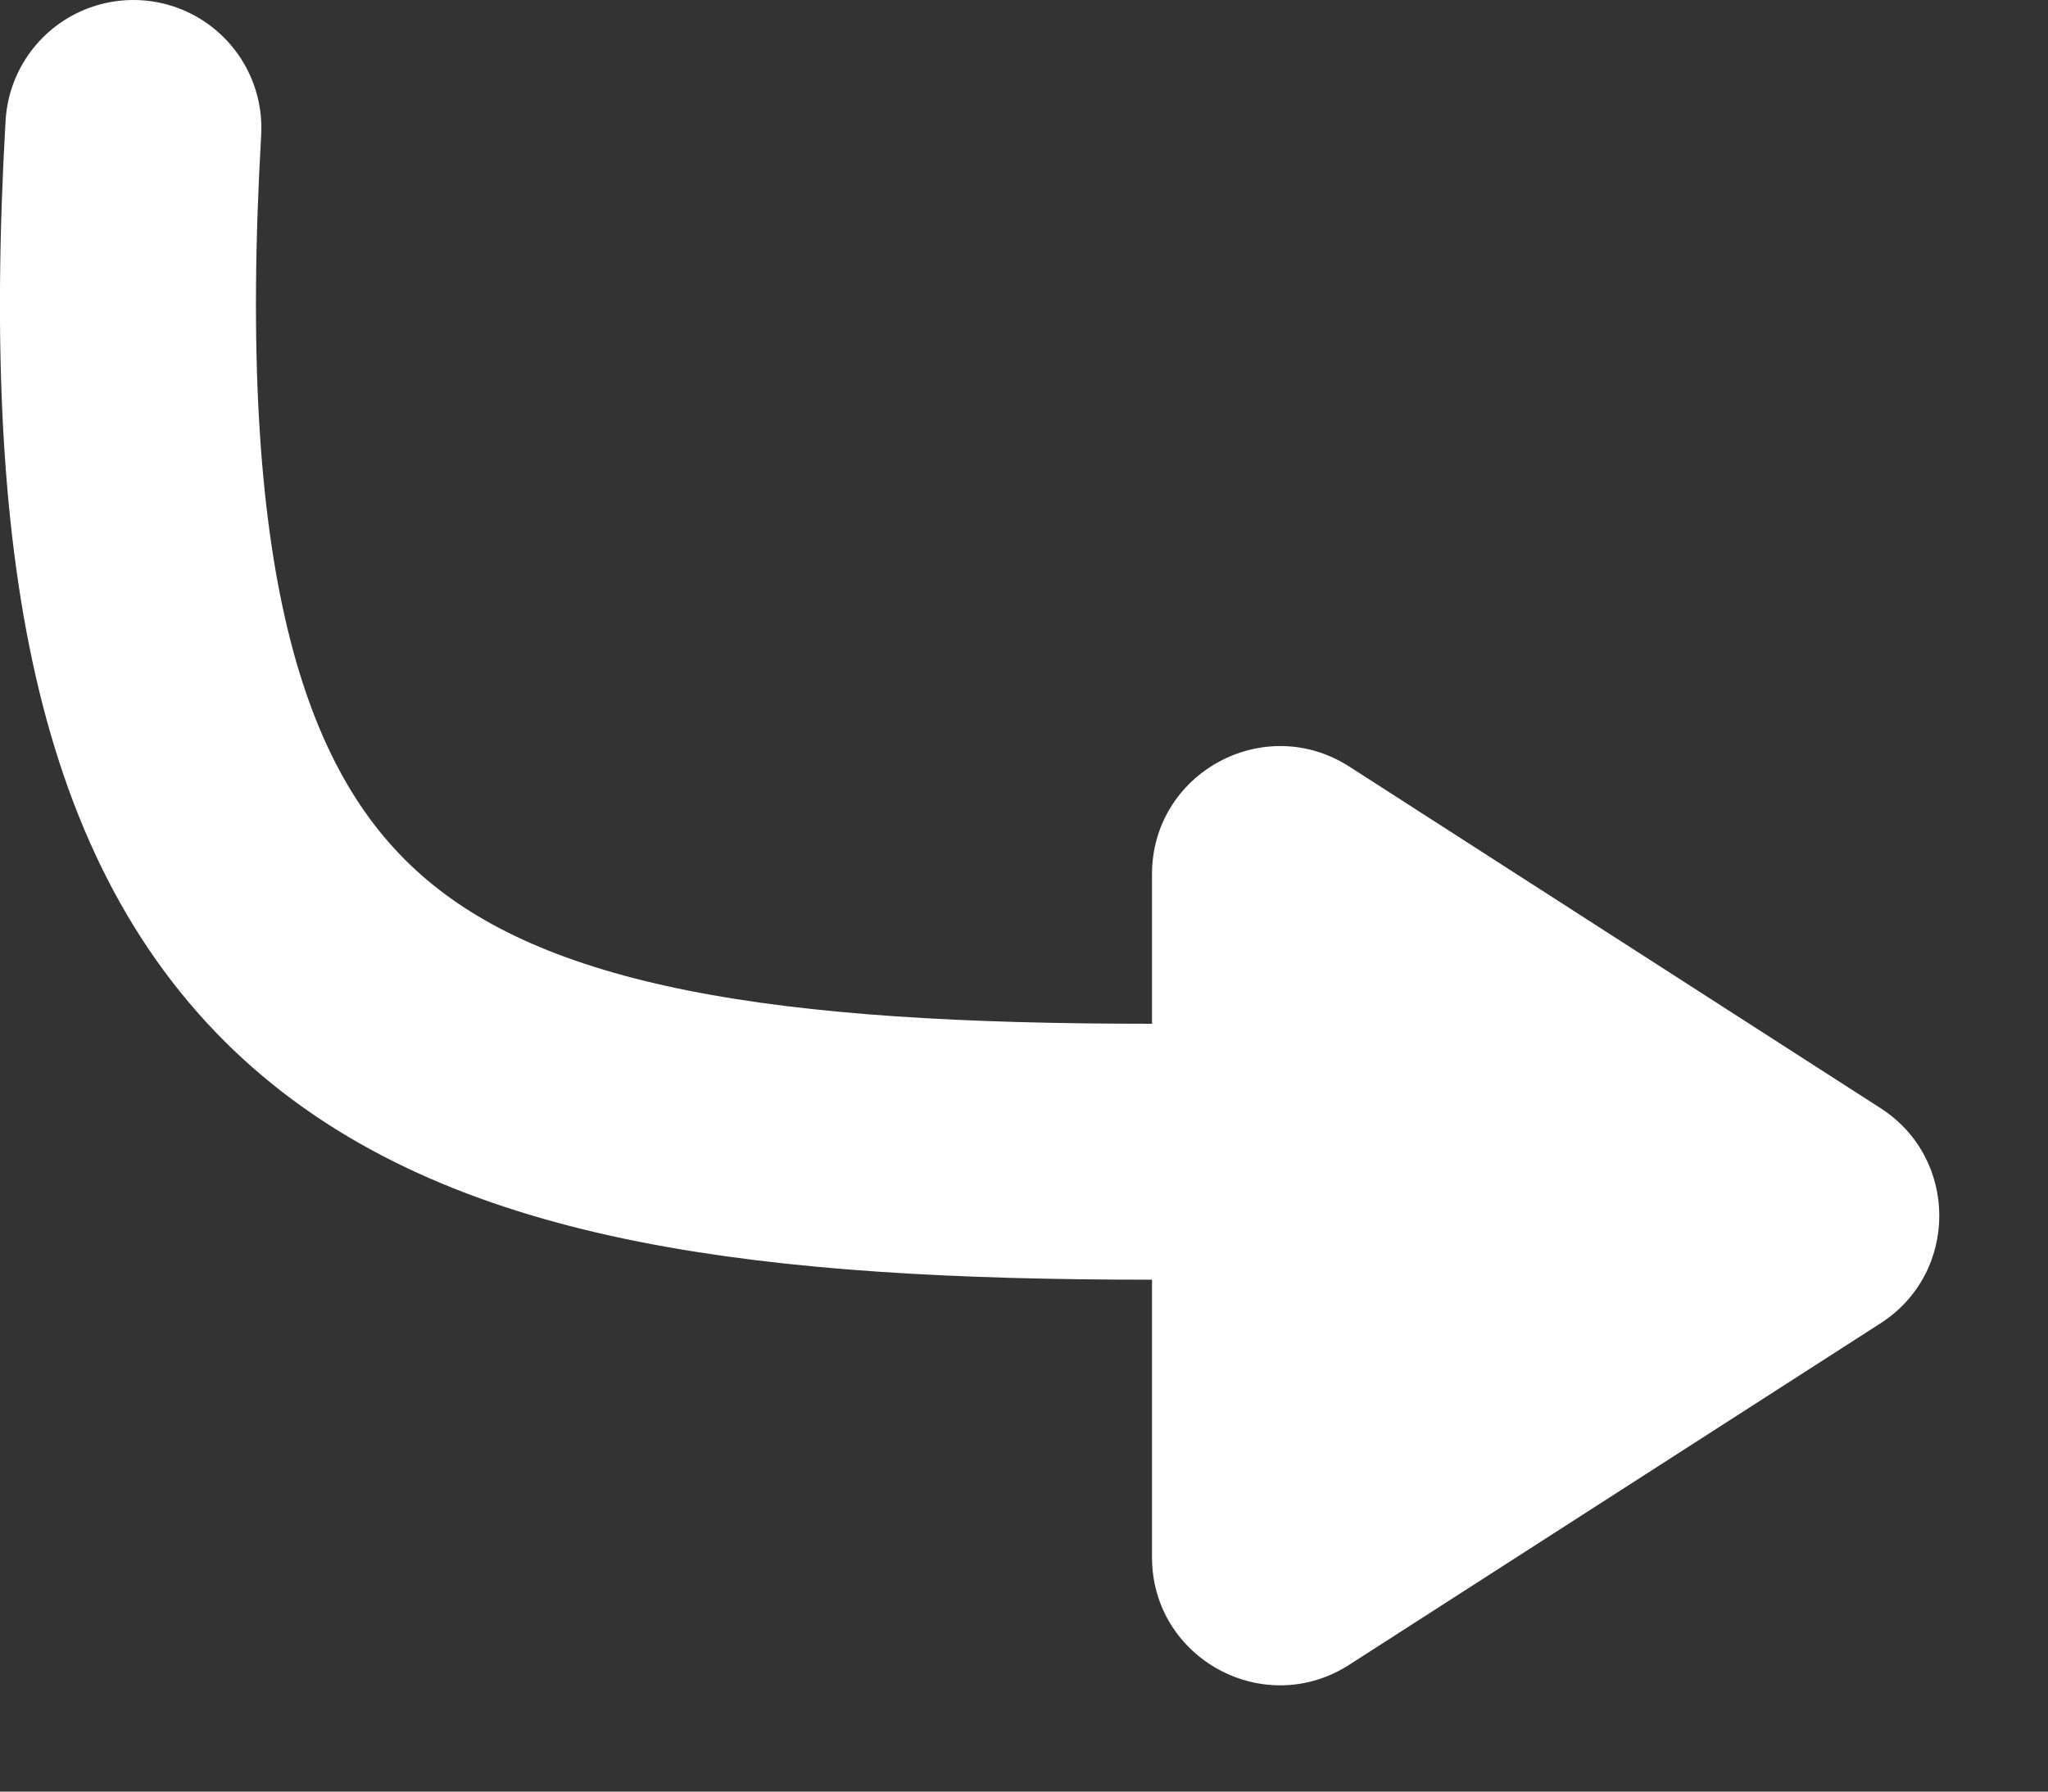 <svg width="16" height="14" viewBox="0 0 16 14" fill="none" xmlns="http://www.w3.org/2000/svg">
<rect x="0" y="0" width="16" height="14" fill="#333333" stroke="none"/>
<path d="M9 6.832V12.168C9 12.96 9.875 13.437 10.541 13.009L14.691 10.341C15.304 9.948 15.304 9.052 14.691 8.659L10.541 5.99C9.875 5.563 9 6.04 9 6.832Z" fill="white"/>
<path d="M9 9C3.032 9 0.644 7.909 1.042 1" stroke="white" stroke-width="2" stroke-linecap="round"/>
</svg>
